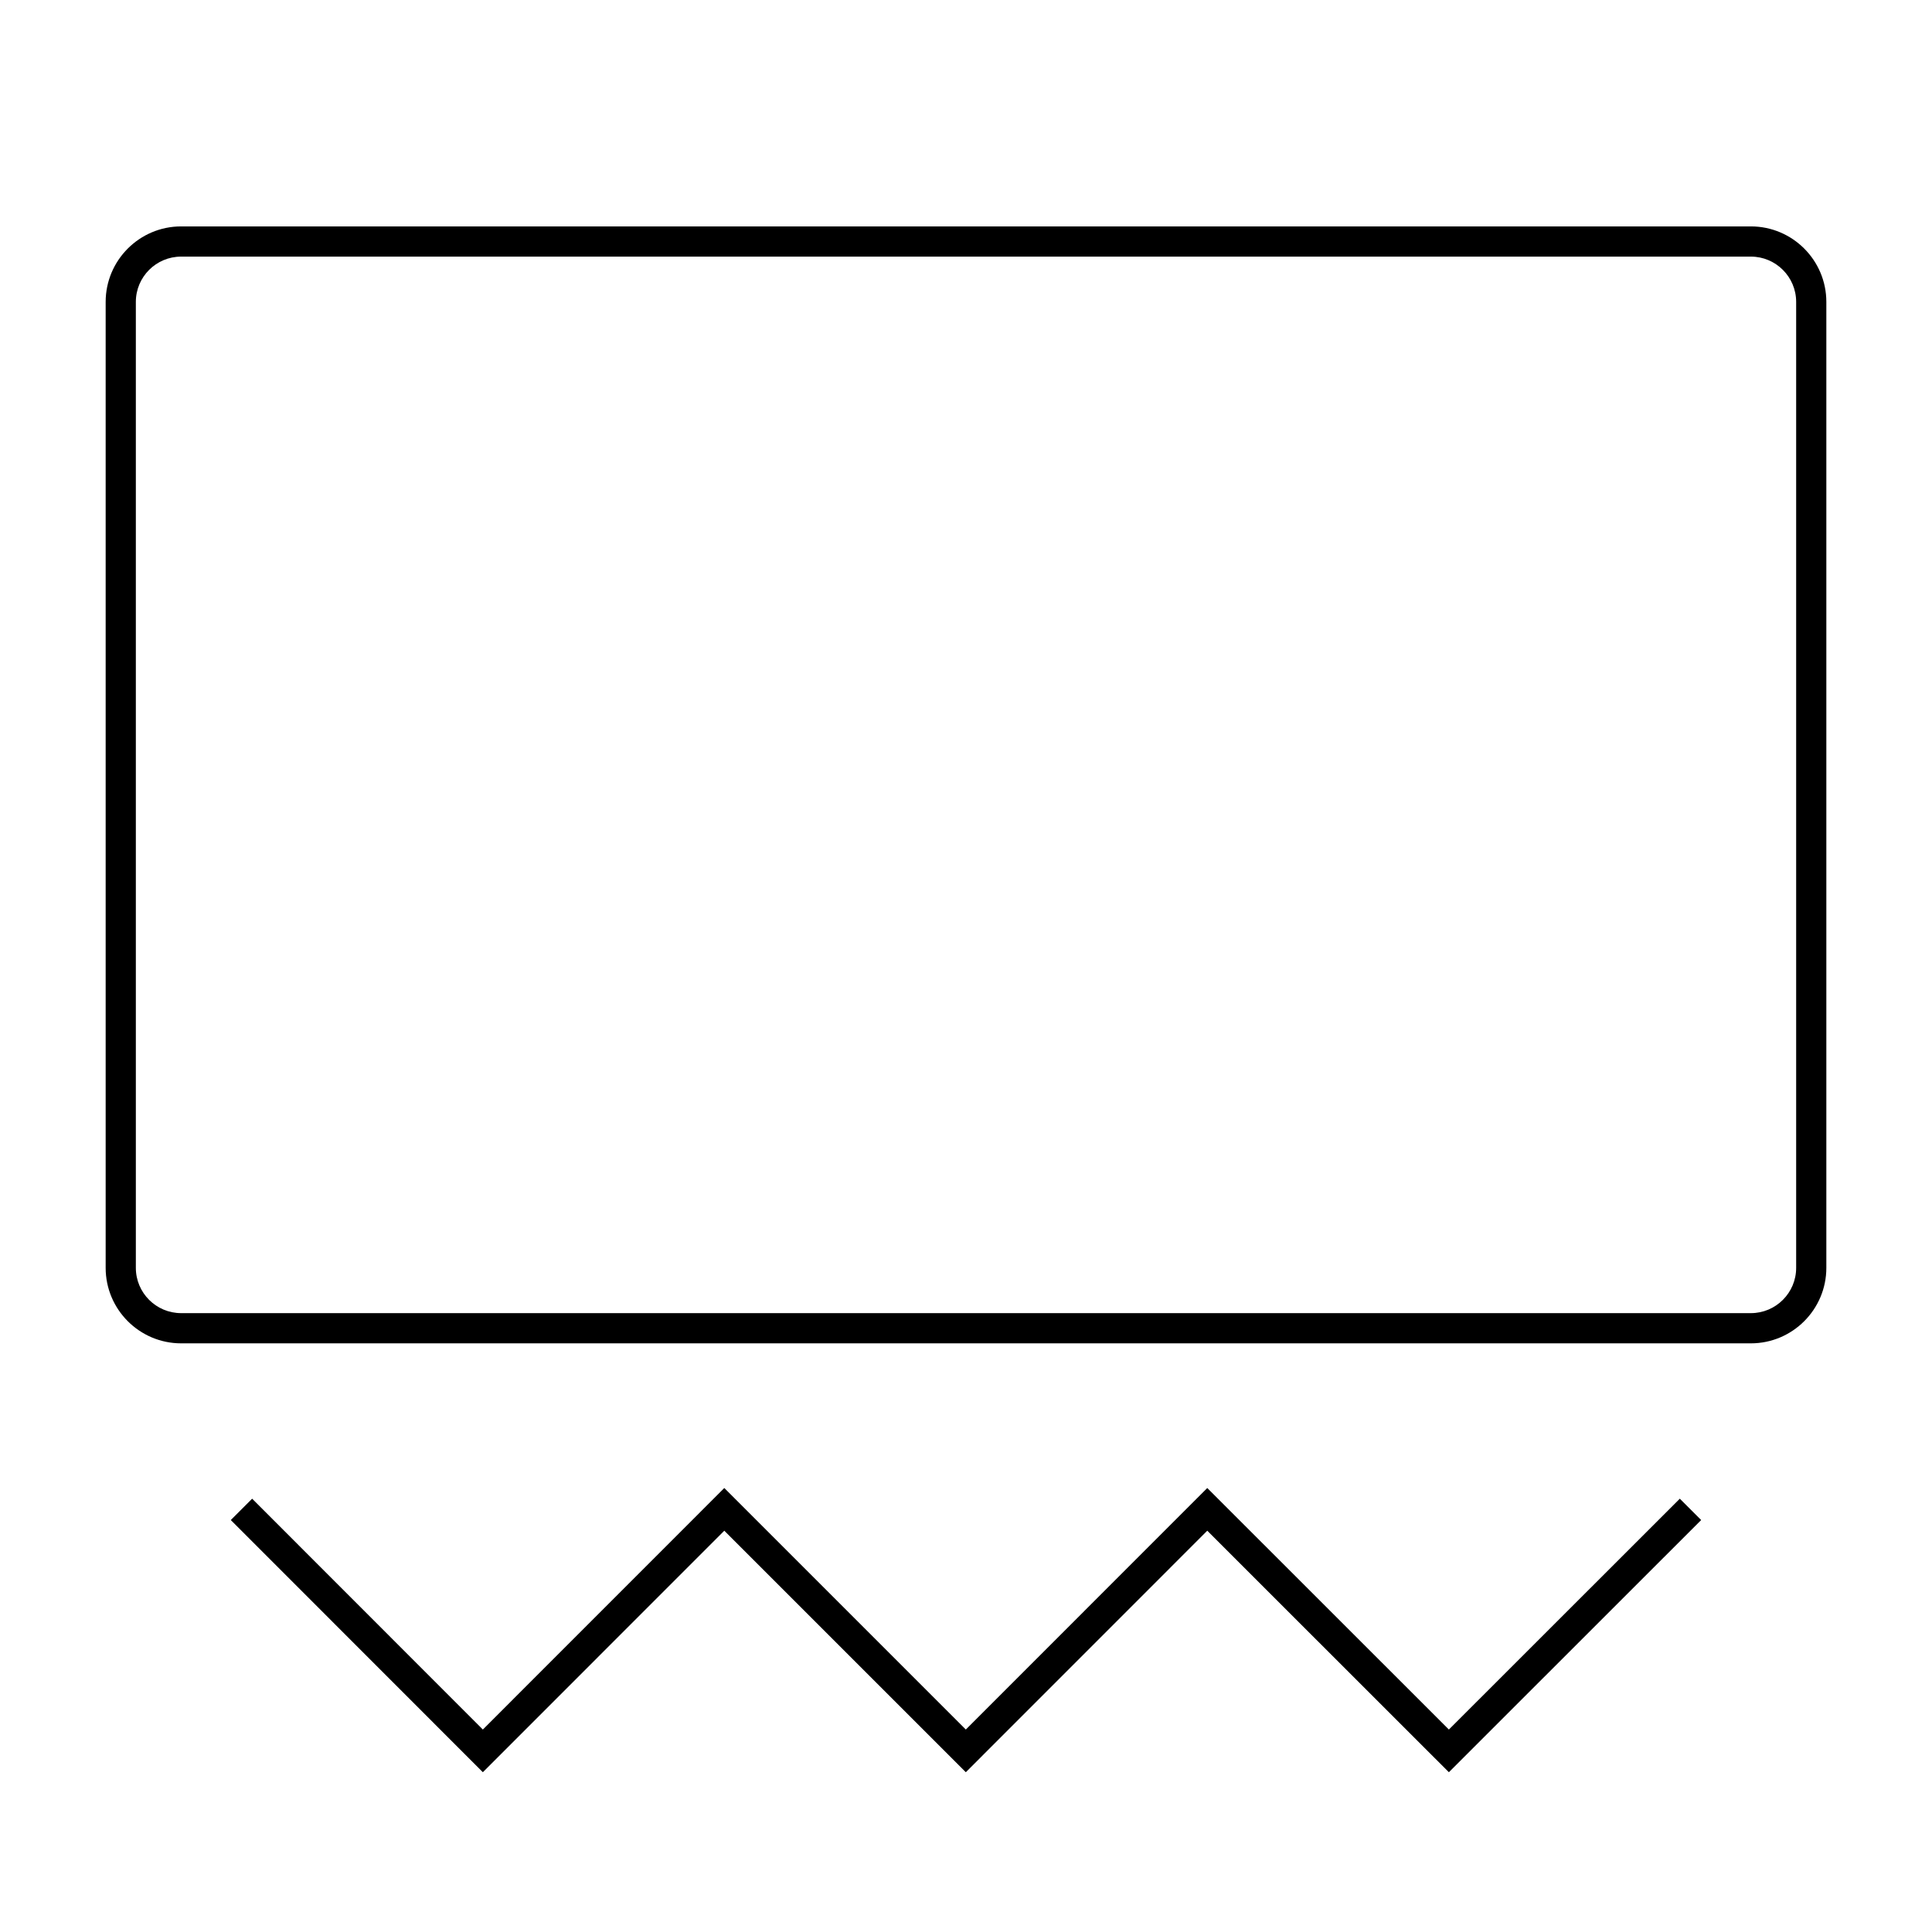 <?xml version="1.0" encoding="UTF-8"?>
<svg xmlns="http://www.w3.org/2000/svg" version="1.1" viewBox="0 0 90.709 90.709">
  <!-- Generator: Adobe Illustrator 29.1.0, SVG Export Plug-In . SVG Version: 2.1.0 Build 142)  -->
  <g id="Grundfläche">
    <rect x="0" y="0" width="90.709" height="90.709" fill="none"/>
  </g>
  <g id="Takt_Zeichen__x28_umgewandelt_x29_">
    <path d="M78.869,70.365l1.002,1.002-11.845,11.84-11.344-11.339-11.336,11.339-11.34-11.339-11.336,11.339-11.834-11.84,1.002-1.002,10.832,10.838,11.336-11.339,11.34,11.339,11.336-11.339,11.344,11.339,10.843-10.838ZM85.748,14.174v45.354c0,1.953-1.59,3.543-3.543,3.543H8.504c-1.954,0-3.543-1.59-3.543-3.543V14.174c0-1.954,1.59-3.544,3.543-3.544h73.701c1.954,0,3.543,1.59,3.543,3.544ZM84.331,14.174c0-1.173-.954-2.126-2.126-2.126H8.504c-1.172,0-2.126.953-2.126,2.126v45.354c0,1.172.954,2.125,2.126,2.125h73.701c1.172,0,2.126-.953,2.126-2.125V14.174Z"/>
  </g>
</svg>